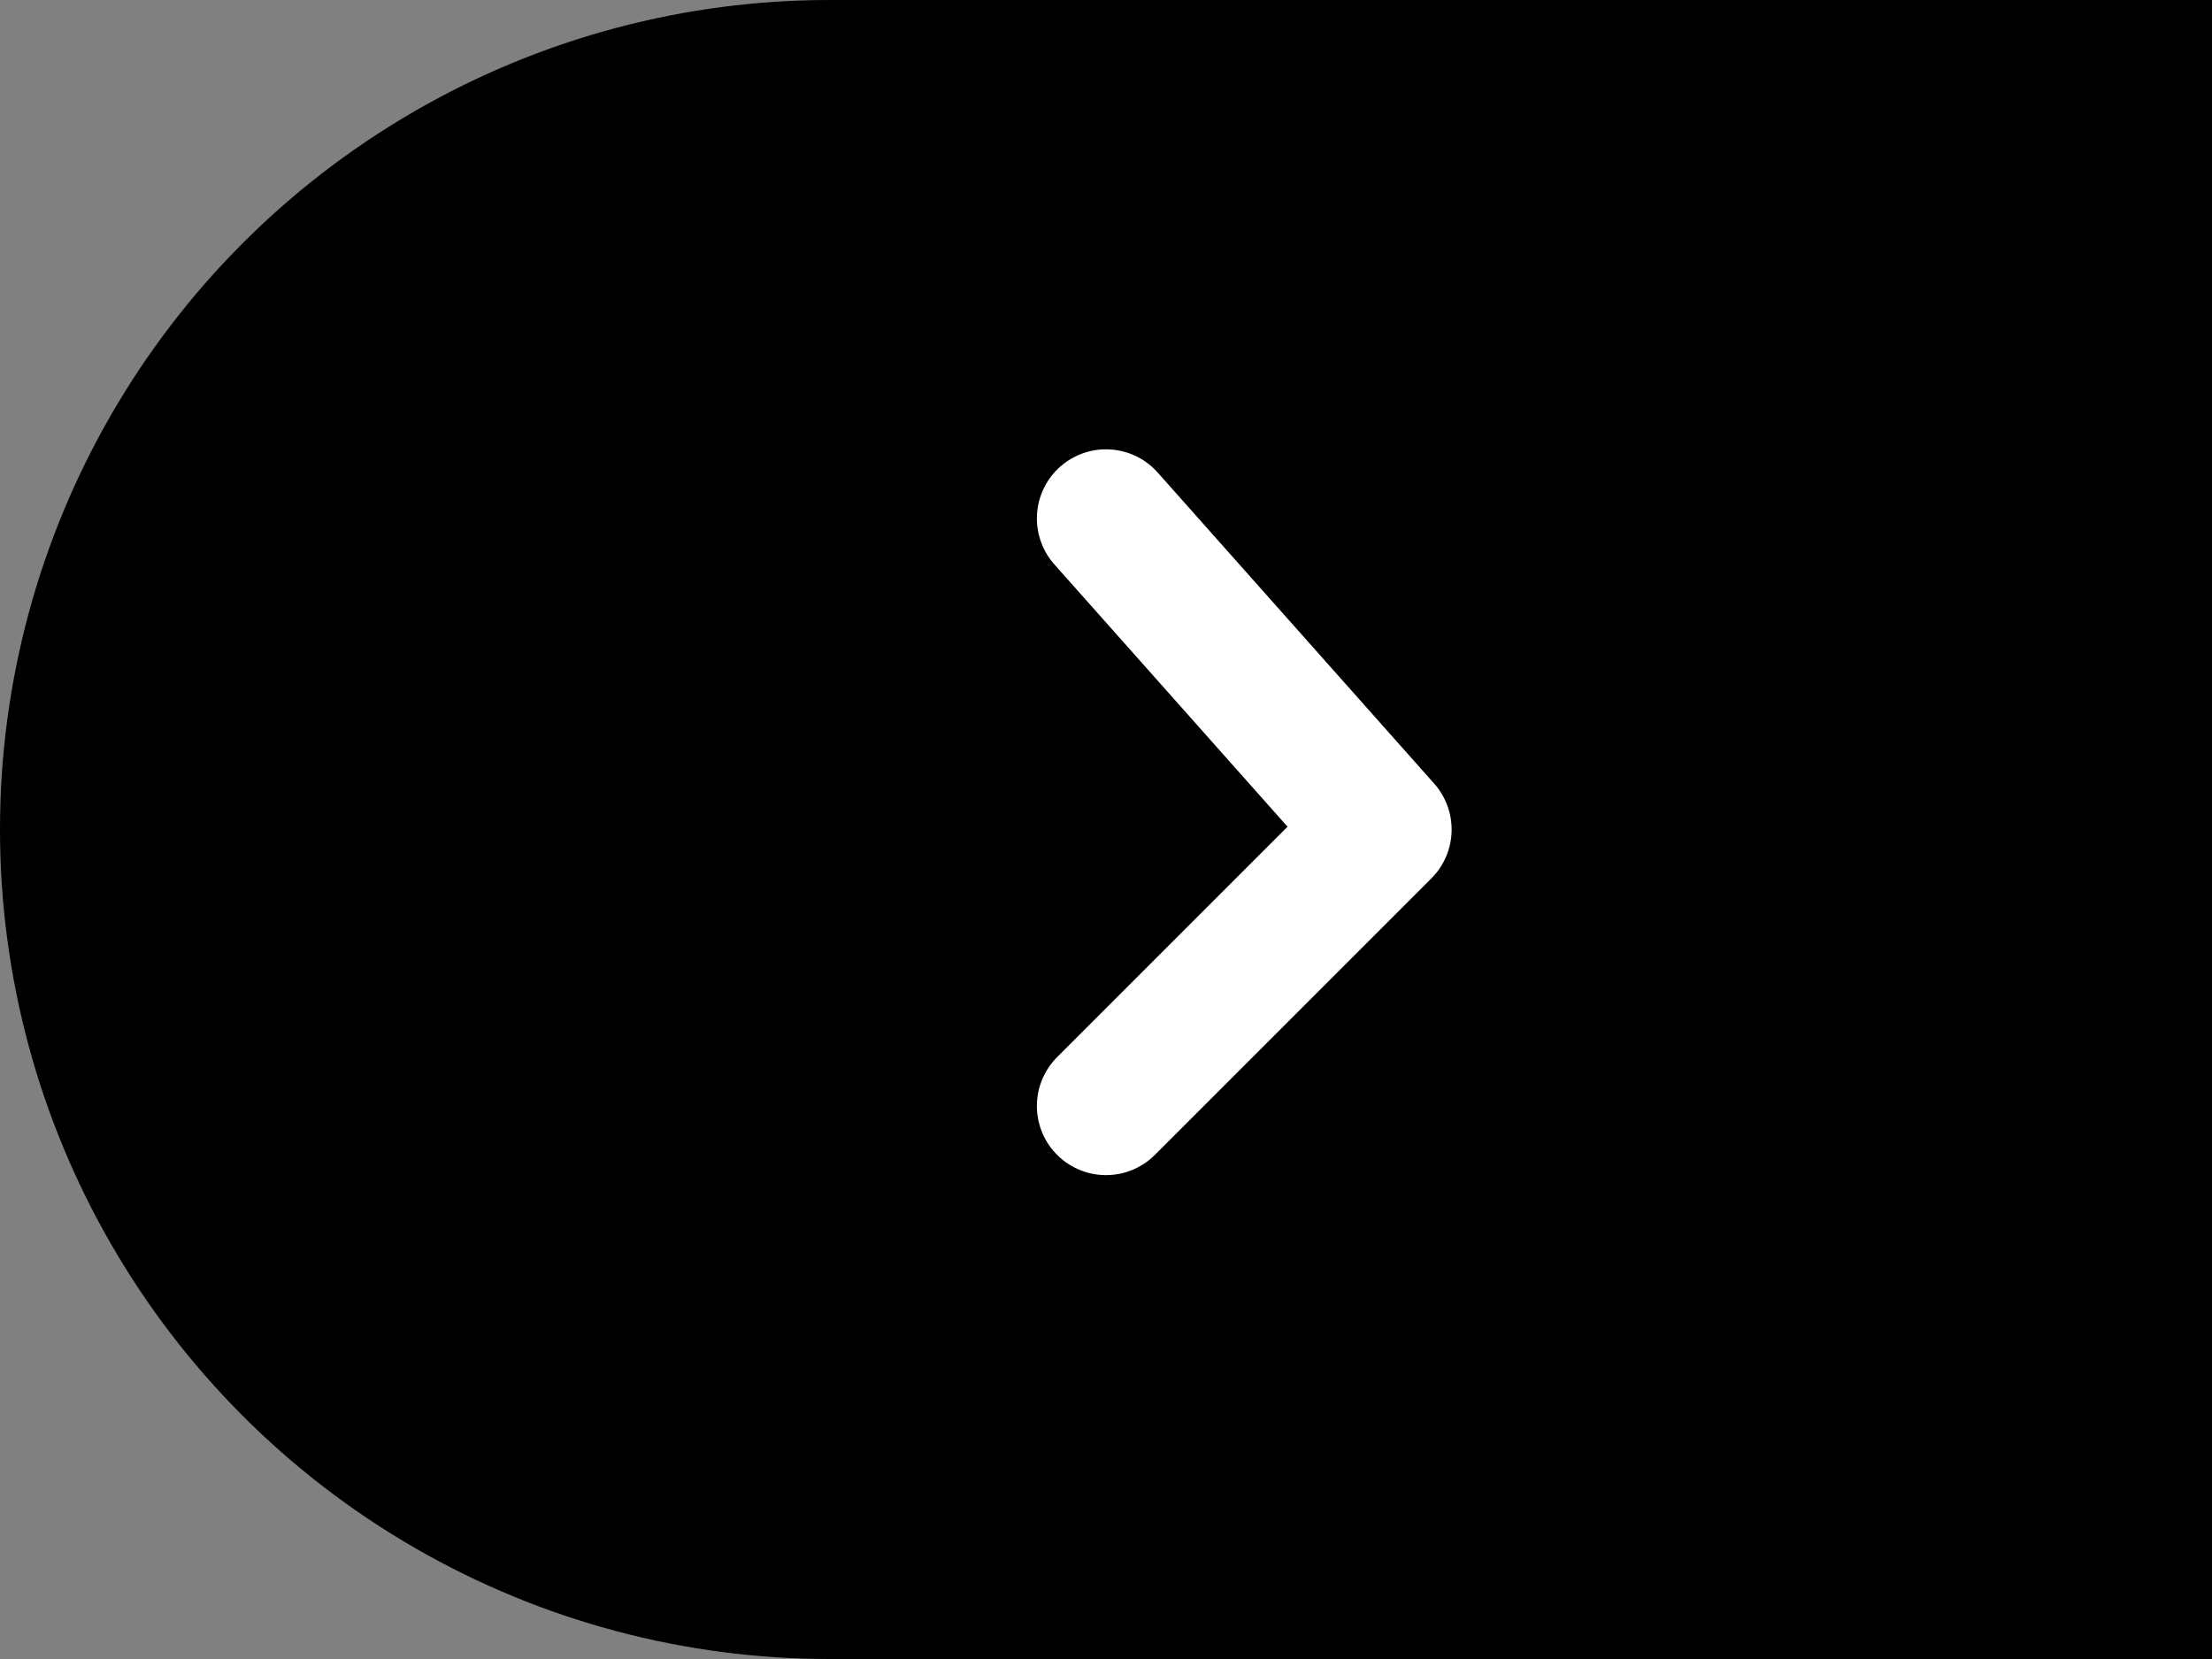 <svg width="64" height="48" viewBox="0 0 64 48" xmlns="http://www.w3.org/2000/svg"><rect x="0" y="0" width="64" height="48" fill="#808080" stroke="none"/><title>arrow</title><path fill="#000" d="M24 0h64v48H24z"/><circle cx="24" cy="24" r="24"/><path stroke="#FFF" stroke-width="4" stroke-linecap="round" stroke-linejoin="round" d="M32 32L40 24 32 15"/></svg>
